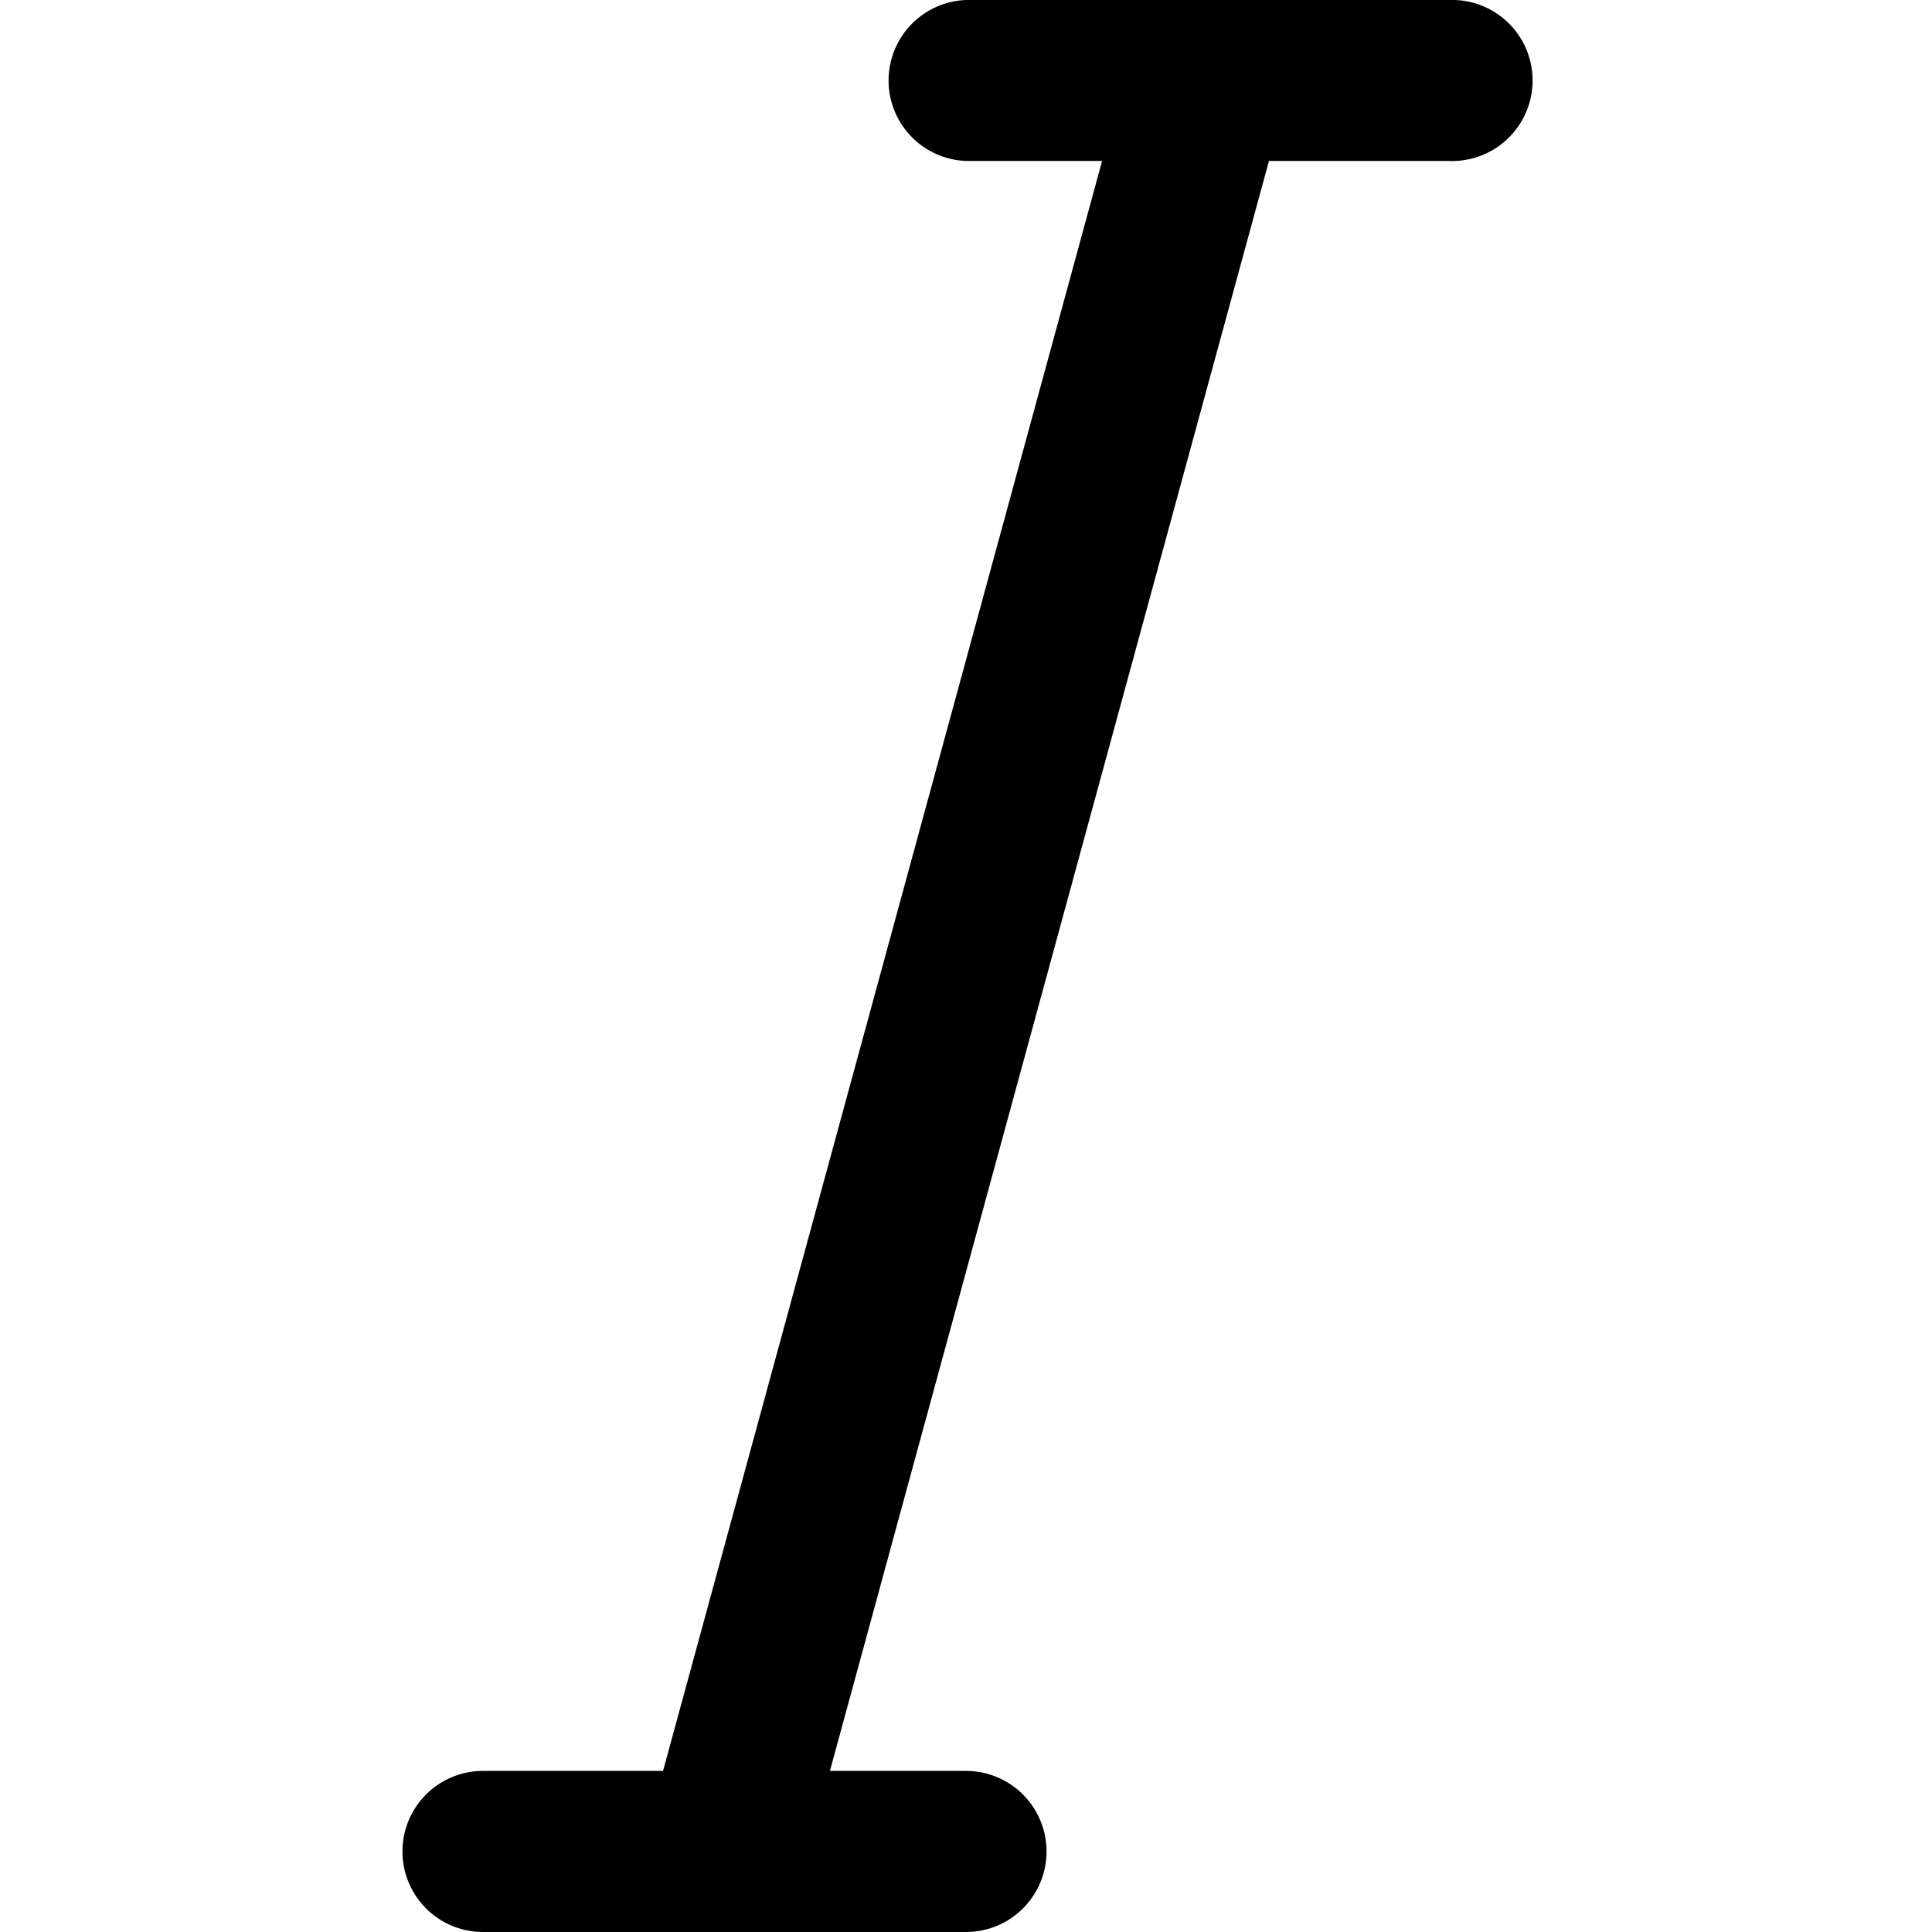 <svg xmlns="http://www.w3.org/2000/svg" viewBox="0 0 16 16" class="pdsicon"><path fill-rule="evenodd" d="M12 0H8a.667.667 0 0 0 0 1.333h1.127L5.491 14.666H4A.667.667 0 0 0 4 16h4a.667.667 0 0 0 0-1.334H6.873l3.636-13.333h1.49A.667.667 0 1 0 12 0Z"/></svg>